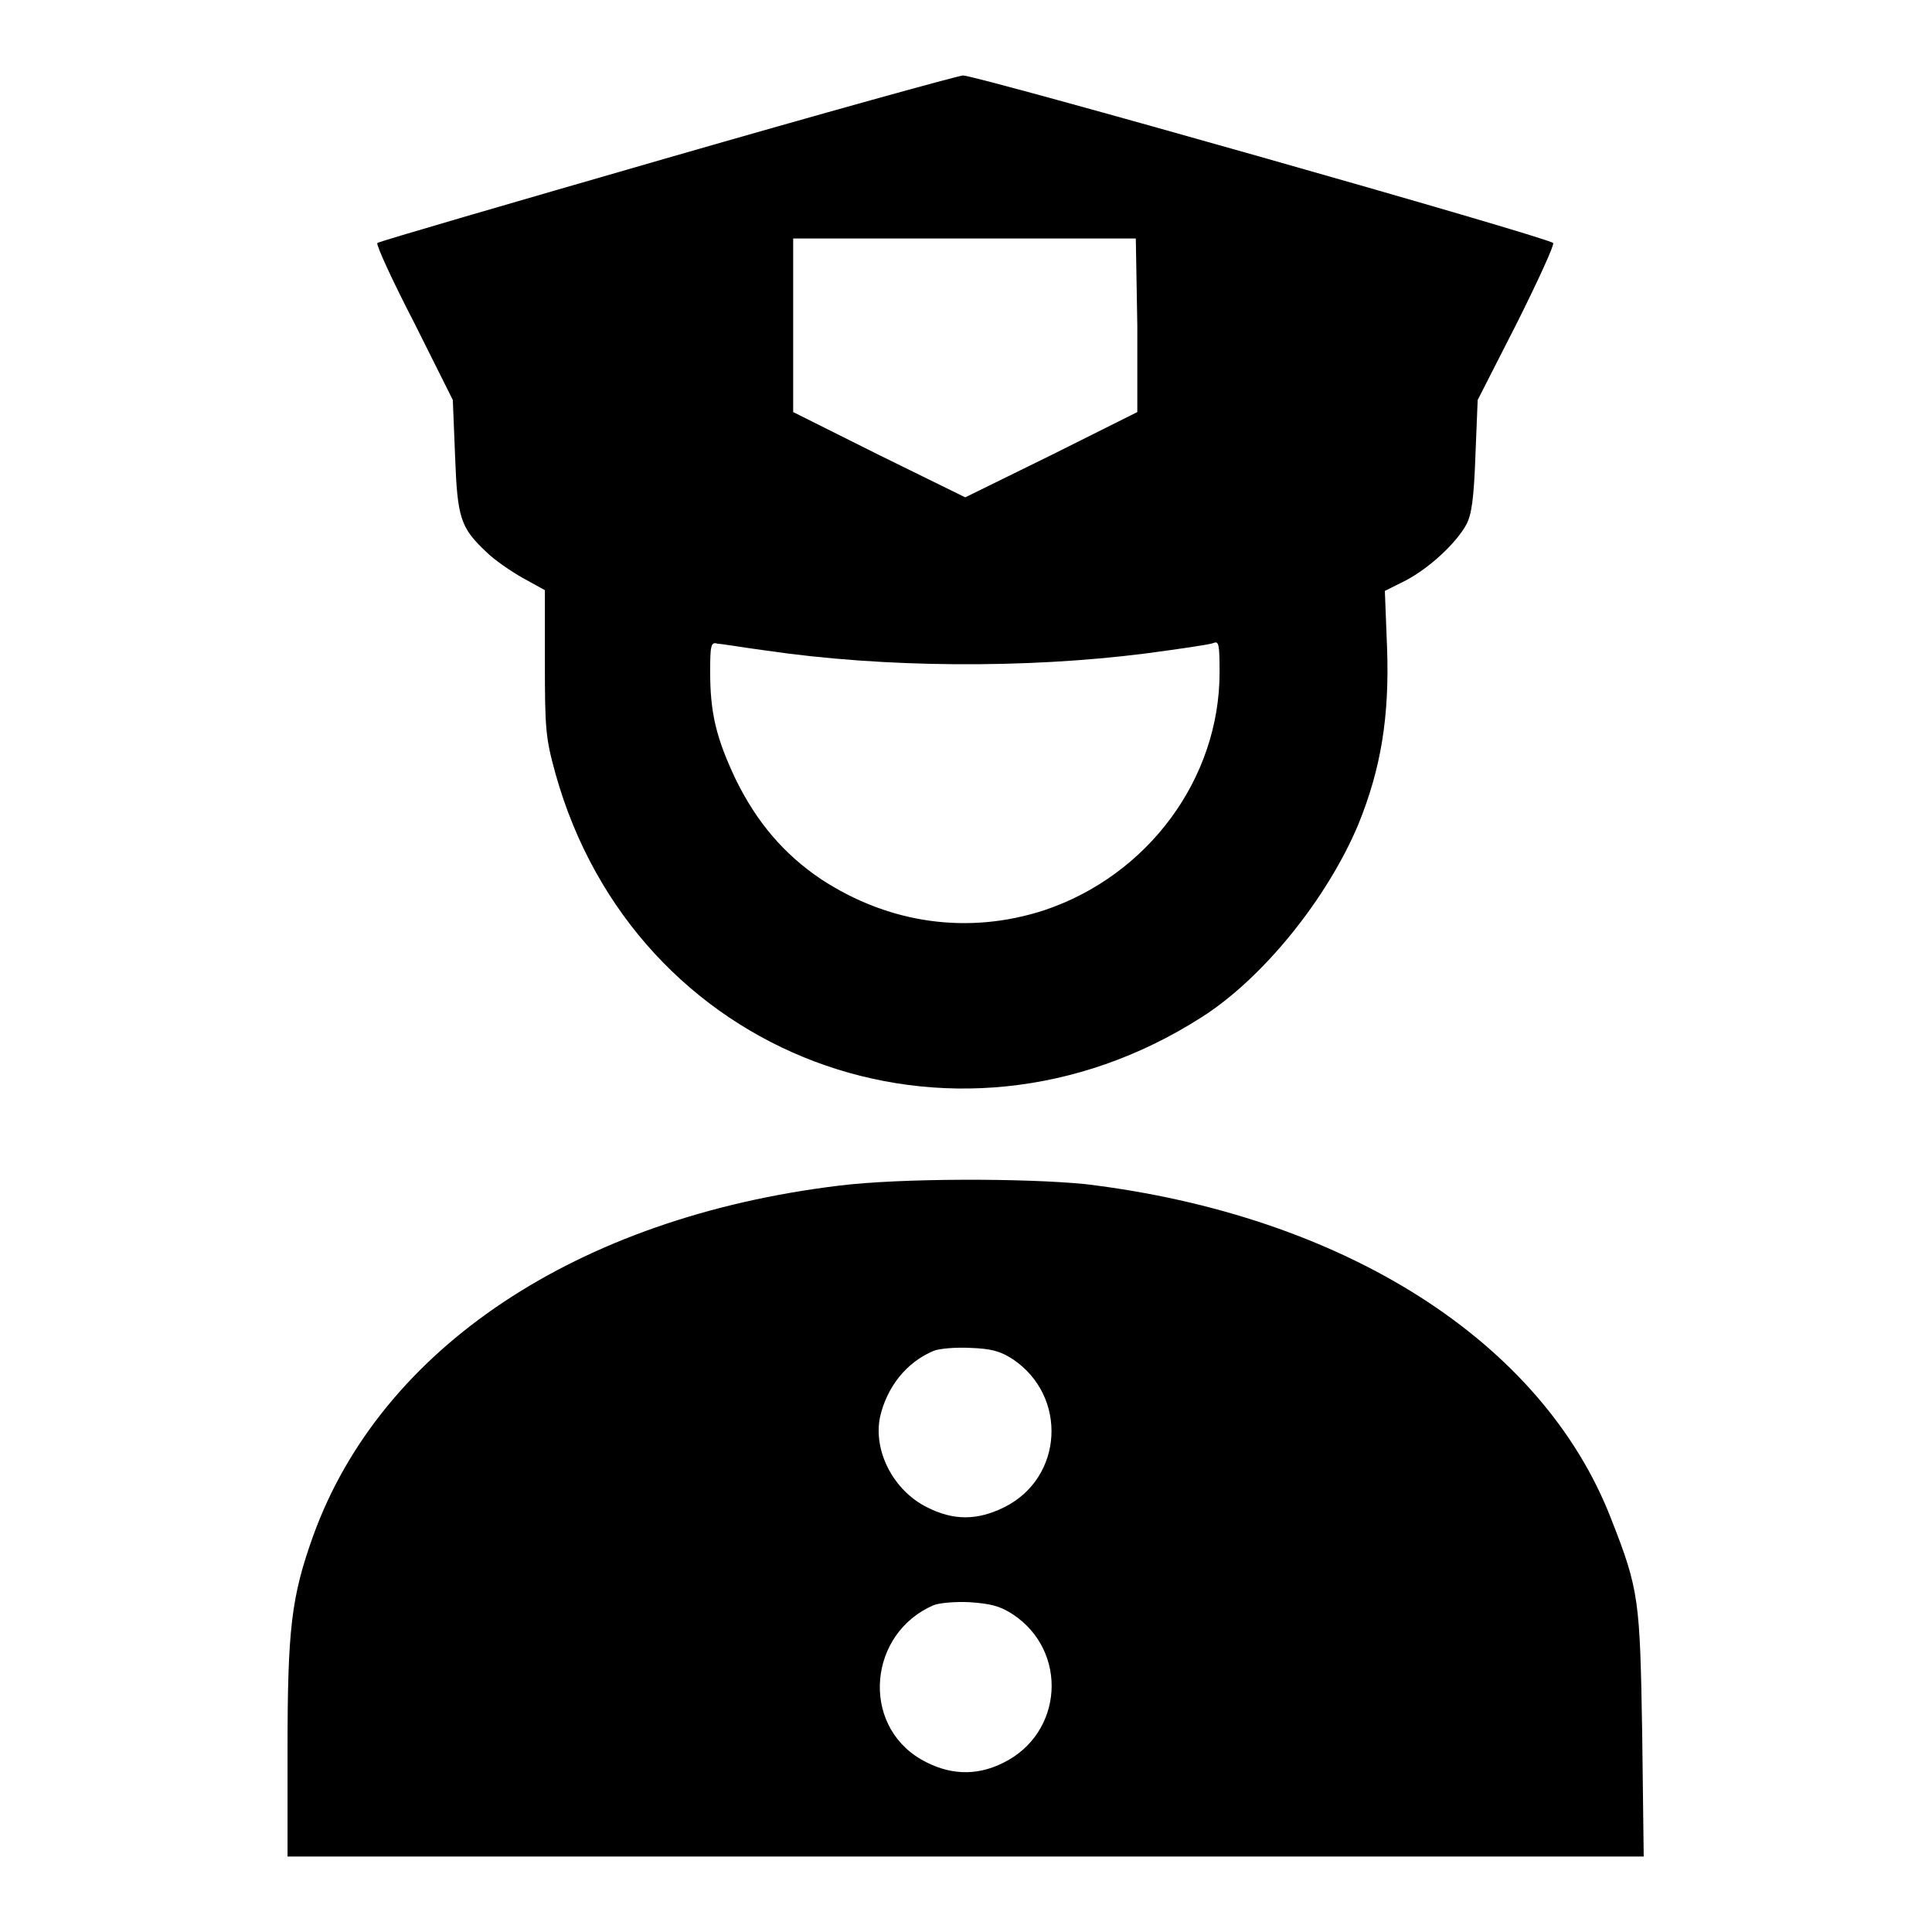 <?xml version="1.0" encoding="utf-8"?>
<!-- Svg Vector Icons : http://www.onlinewebfonts.com/icon -->
<!DOCTYPE svg PUBLIC "-//W3C//DTD SVG 1.1//EN" "http://www.w3.org/Graphics/SVG/1.1/DTD/svg11.dtd">
<svg version="1.1" xmlns="http://www.w3.org/2000/svg" xmlns:xlink="http://www.w3.org/1999/xlink" x="0px" y="0px" viewBox="0 0 256 256" enable-background="new 0 0 256 256" xml:space="preserve">
<g><g><g><path fill="#000000" d="M88.2,21c-20.8,6-38,11-38.2,11.2c-0.2,0.2,2,5,4.9,10.6L60,53l0.3,7.4c0.3,8.2,0.7,9.5,4.1,12.7c1.1,1.1,3.3,2.6,4.9,3.5l2.9,1.6v9.6c0,8.8,0.1,10,1.4,14.7c10.5,37.6,52.6,53.4,85.6,32.3c8.2-5.2,16.7-15.8,20.8-25.6c3-7.4,4.1-14.2,3.8-23.2l-0.3-7.7l2.8-1.4c3.2-1.7,6.7-5,8-7.4c0.7-1.3,1-3.5,1.2-9.1l0.3-7.4l5.2-10.2c2.8-5.6,5-10.4,4.8-10.6C205,31.4,129.1,9.9,127.6,10C126.7,10.1,109,15,88.2,21z M150.7,43.1v11.5l-11.4,5.7l-11.4,5.6l-11.4-5.6l-11.4-5.7V43.1V31.6h22.7h22.7L150.7,43.1L150.7,43.1z M101.5,86.2c15.7,2.3,34.4,2.4,50.2,0.4c4.5-0.6,8.7-1.2,9.1-1.4c0.7-0.3,0.8,0.2,0.8,3.9c0,14.1-9.5,26.9-23.2,31.5c-10.1,3.3-20.6,1.8-29.6-4.1c-4.9-3.3-8.5-7.5-11.3-13.2c-2.6-5.5-3.4-8.8-3.4-14.3c0-3.5,0.1-4,1-3.7C95.6,85.3,98.5,85.8,101.5,86.2z"/><path fill="#000000" d="M111.2,157.1c-34.7,4.2-60.7,21.5-69.7,46.4c-2.9,8.1-3.4,12.3-3.4,28.4V246H128h89.8l-0.2-16.3c-0.3-17.7-0.4-19-4.1-28.4c-9.1-23.6-35.5-40.3-69.7-44.4C135.7,156.1,119.3,156.1,111.2,157.1z M134.2,180.1c7.3,4.9,6.7,15.7-1.1,19.6c-3.6,1.8-6.8,1.8-10.3,0c-4.4-2.2-7.1-7.4-6.2-11.9c0.9-4,3.5-7.3,7.1-8.8c0.7-0.3,2.9-0.5,4.8-0.4C131.3,178.7,132.5,179,134.2,180.1z M134.2,213.9c7.4,4.9,6.7,15.8-1.3,19.7c-3.6,1.8-7.3,1.6-10.9-0.5c-8-4.7-6.9-16.7,1.7-20.4c0.7-0.3,2.9-0.5,4.8-0.4C131.3,212.5,132.5,212.8,134.2,213.9z"/></g></g></g>
</svg>
